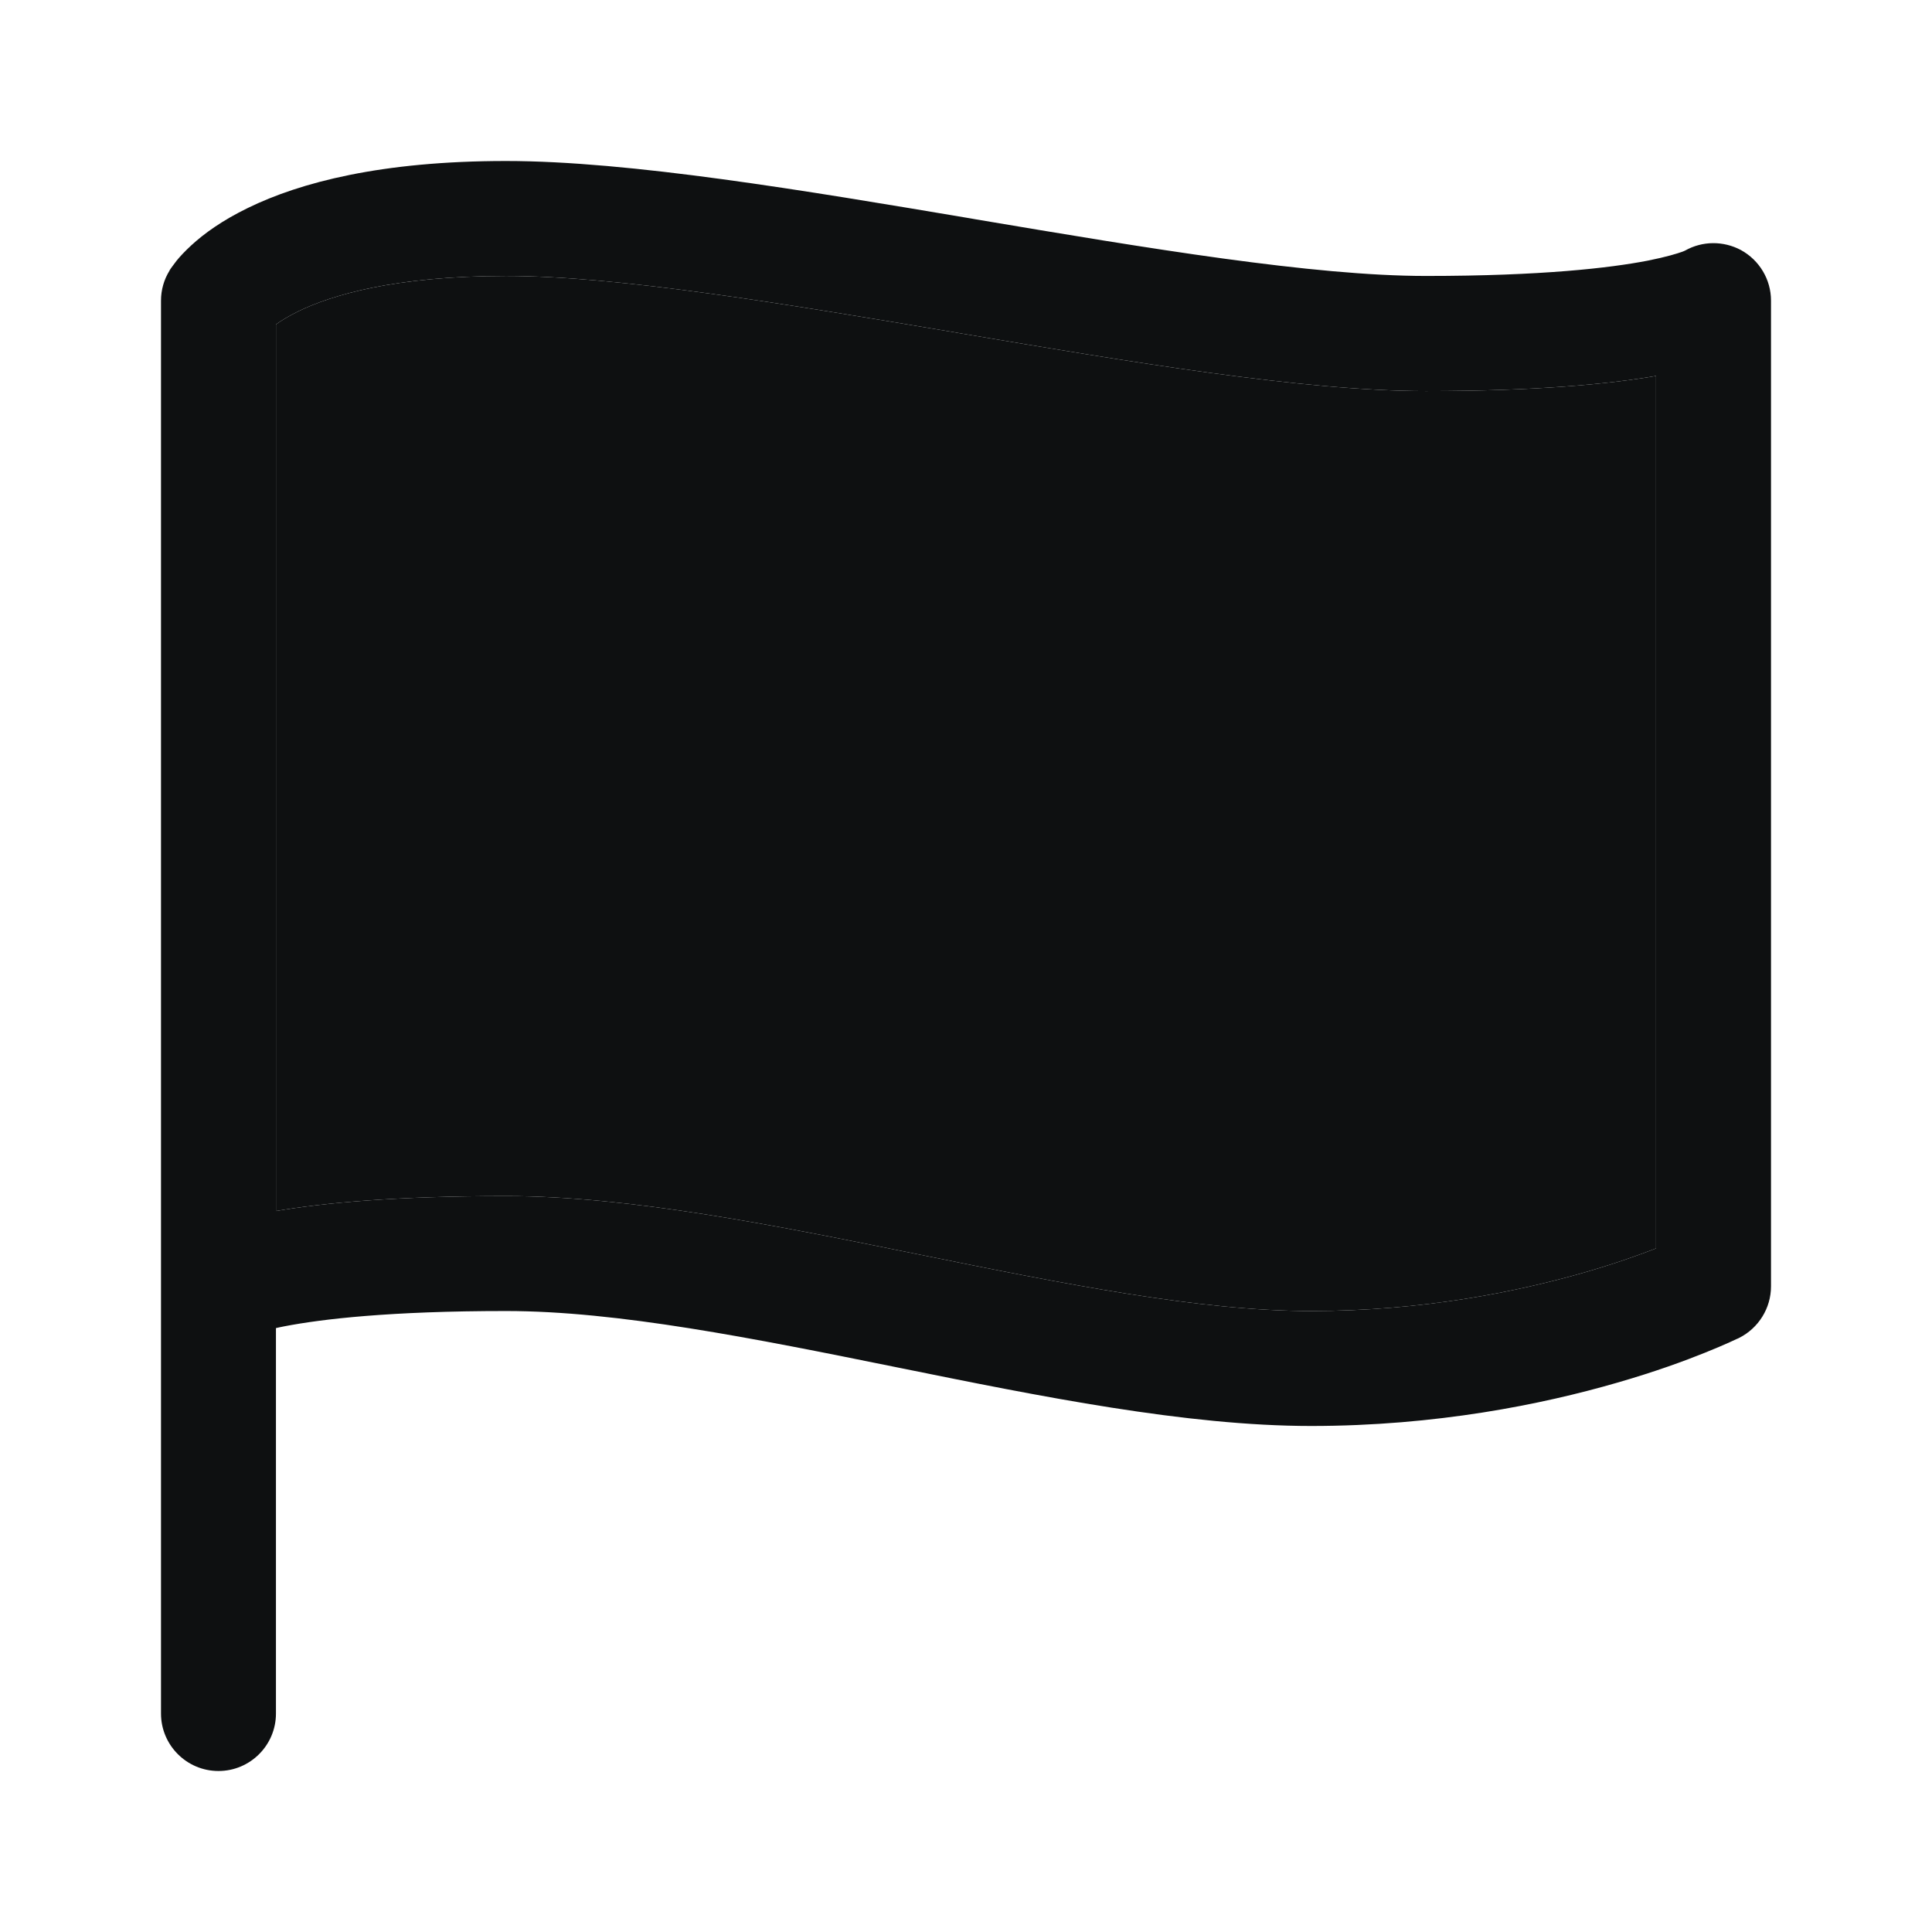<svg viewBox="0 0 12 12" fill="none" xmlns="http://www.w3.org/2000/svg">
<path fill-rule="evenodd" clip-rule="evenodd" d="M1.541 1.291C1.863 1.134 2.366 1 3.143 1C3.909 1 4.992 1.182 6.031 1.357L6.059 1.362C7.132 1.543 8.158 1.714 8.857 1.714C9.579 1.714 10.001 1.664 10.234 1.619C10.35 1.596 10.417 1.575 10.448 1.564C10.458 1.56 10.464 1.558 10.467 1.556C10.574 1.496 10.704 1.495 10.813 1.553C10.928 1.616 11 1.736 11 1.867V7.99C11 8.125 10.923 8.249 10.802 8.31L10.643 7.99C10.802 8.31 10.802 8.31 10.802 8.31L10.801 8.31L10.8 8.311L10.796 8.313L10.784 8.318C10.774 8.323 10.76 8.329 10.743 8.337C10.707 8.353 10.657 8.375 10.592 8.401C10.463 8.453 10.278 8.521 10.045 8.588C9.579 8.723 8.92 8.857 8.143 8.857C7.37 8.857 6.46 8.673 5.597 8.498L5.572 8.493C4.679 8.312 3.836 8.143 3.143 8.143C2.421 8.143 1.999 8.193 1.766 8.238C1.747 8.242 1.73 8.245 1.714 8.249V10.643C1.714 10.84 1.554 11 1.357 11C1.16 11 1 10.84 1 10.643V1.867C1 1.802 1.018 1.737 1.053 1.681L1.357 1.867C1.053 1.681 1.053 1.681 1.053 1.681L1.053 1.68L1.054 1.678L1.056 1.675L1.06 1.669C1.063 1.665 1.066 1.66 1.07 1.655C1.077 1.645 1.086 1.633 1.097 1.619C1.119 1.592 1.149 1.56 1.188 1.524C1.266 1.452 1.38 1.369 1.541 1.291ZM1.714 2.015V7.522C2.01 7.471 2.46 7.429 3.143 7.429C3.915 7.429 4.826 7.613 5.689 7.788L5.714 7.793C6.607 7.974 7.45 8.143 8.143 8.143C8.839 8.143 9.43 8.022 9.846 7.902C10.029 7.849 10.178 7.796 10.286 7.754V2.335C9.99 2.386 9.54 2.429 8.857 2.429C8.091 2.429 7.008 2.246 5.969 2.071L5.941 2.066C4.868 1.886 3.842 1.714 3.143 1.714C2.447 1.714 2.056 1.835 1.854 1.933C1.791 1.964 1.746 1.992 1.714 2.015Z" fill="#0E1011"/>
<path d="M1.714 7.522V2.015C1.746 1.992 1.791 1.964 1.854 1.933C2.056 1.835 2.447 1.714 3.143 1.714C3.842 1.714 4.868 1.886 5.941 2.066L5.969 2.071C7.008 2.246 8.091 2.429 8.857 2.429C9.54 2.429 9.99 2.386 10.286 2.335V7.754C10.178 7.796 10.029 7.849 9.846 7.902C9.43 8.022 8.839 8.143 8.143 8.143C7.45 8.143 6.607 7.974 5.714 7.793L5.689 7.788C4.826 7.613 3.915 7.429 3.143 7.429C2.46 7.429 2.01 7.471 1.714 7.522Z" fill="#0E1011"/>
</svg>
